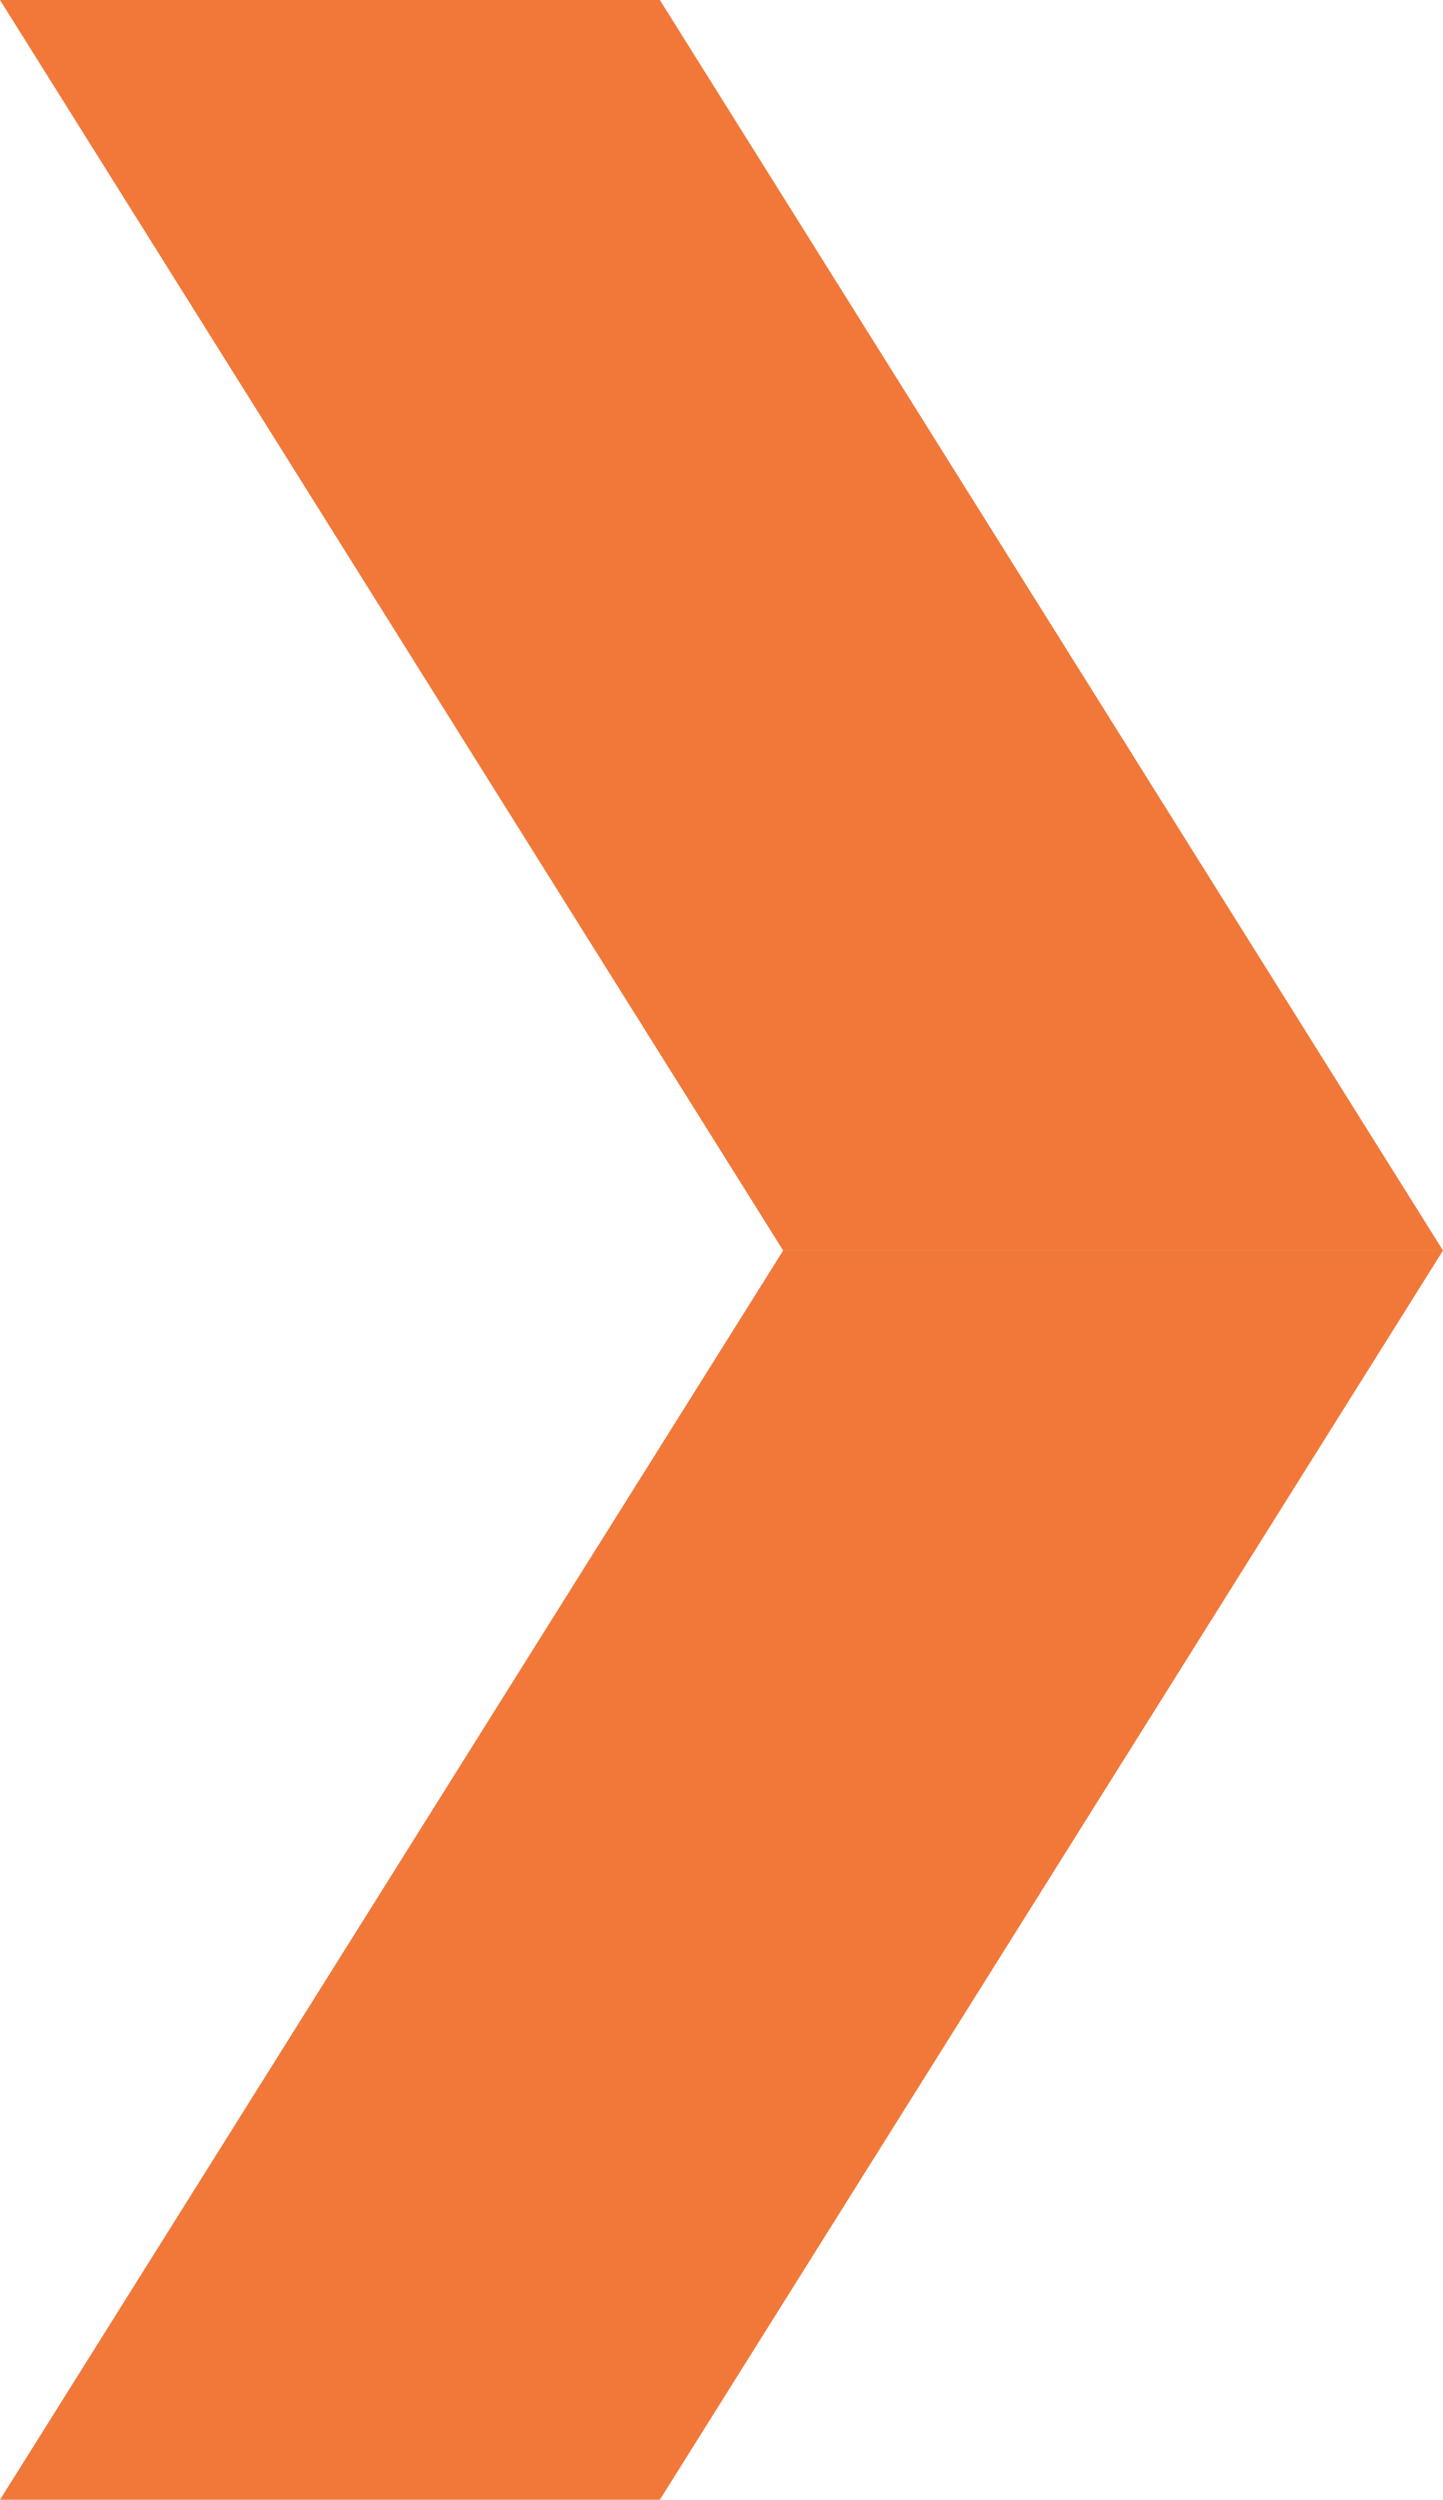<svg id="Layer_1" data-name="Layer 1" xmlns="http://www.w3.org/2000/svg" viewBox="0 0 11 19.05"><defs><style>.cls-1{fill:rgb(242, 120, 57);}</style></defs><title>icon</title><g id="arrow"><polygon class="cls-1" points="11 9.53 5.97 9.53 0 0 5.03 0 11 9.53"/><polygon class="cls-1" points="0 19.05 5.03 19.05 11 9.53 5.97 9.53 0 19.05"/></g></svg>
